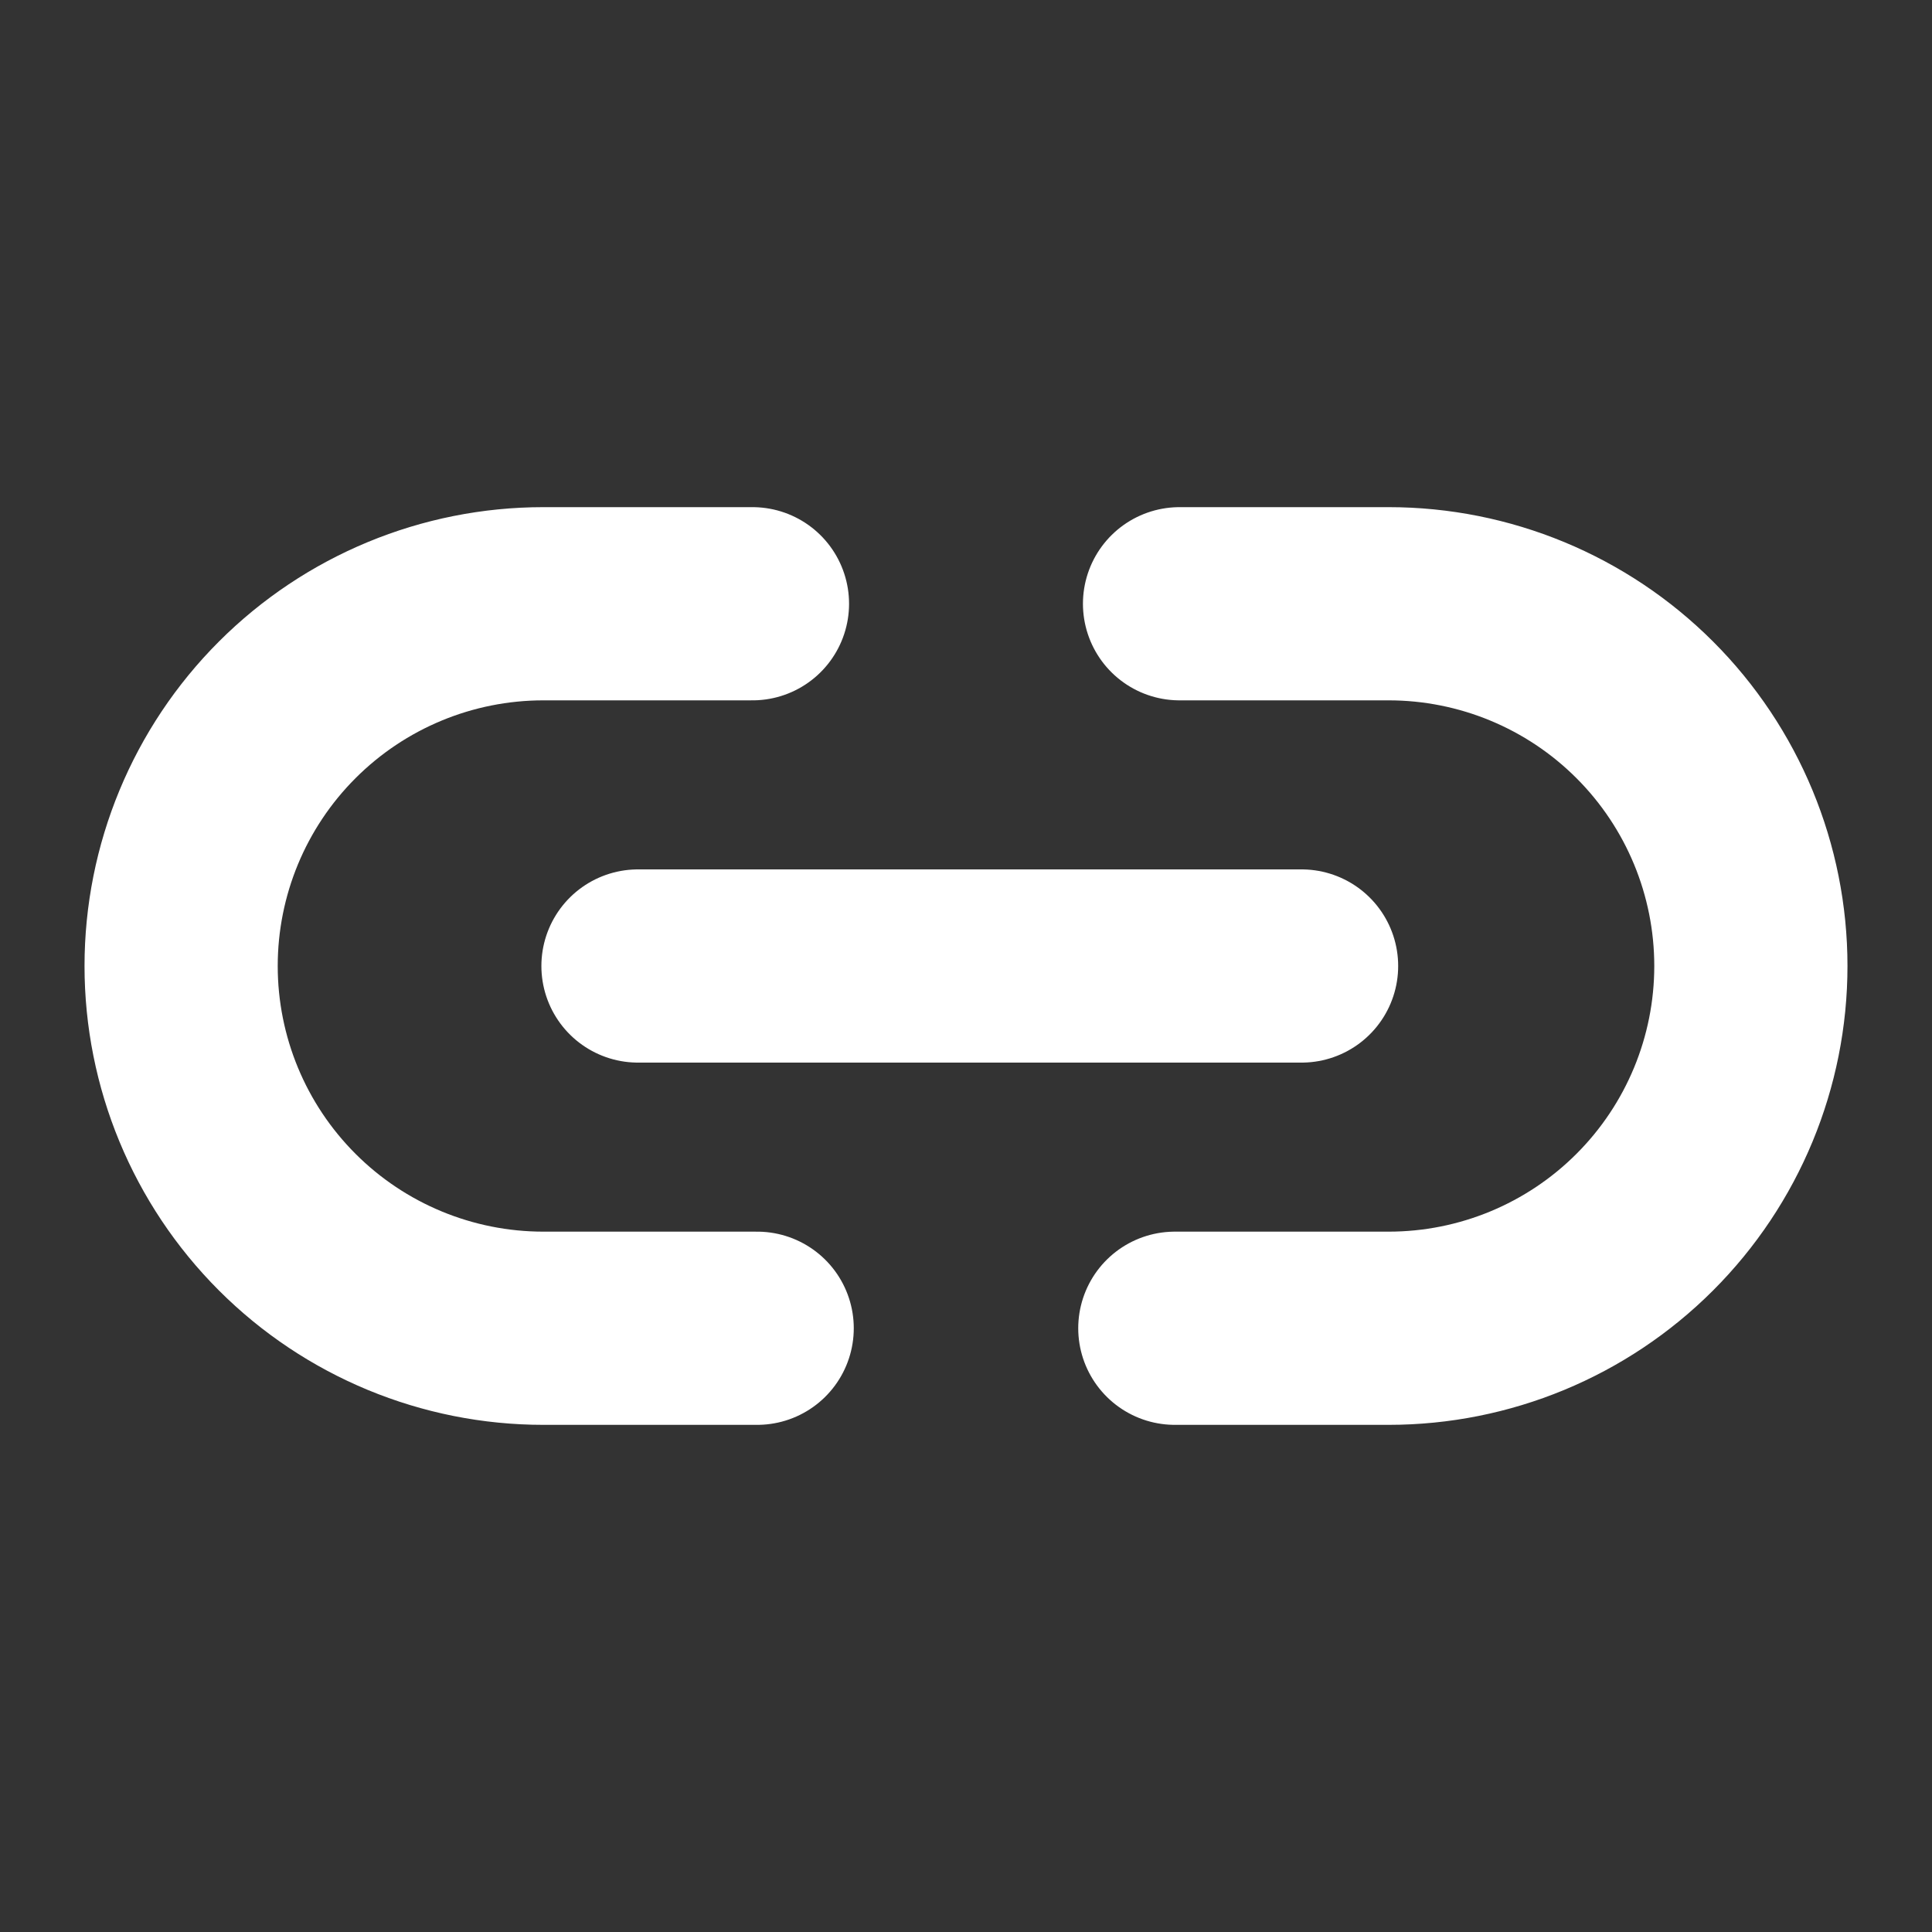 <svg width="100" height="100" viewBox="0 0 100 100" fill="none" xmlns="http://www.w3.org/2000/svg">
<rect x="0" y="0" width="100" height="100" fill="#333333" stroke="none"/>
<g clip-path="url(#clip0_3_122)">
<path d="M39.191 68.75H28.125C23.152 68.75 18.383 66.775 14.867 63.258C11.35 59.742 9.375 54.973 9.375 50C9.375 45.027 11.35 40.258 14.867 36.742C18.383 33.225 23.152 31.25 28.125 31.25H38.947M61.053 31.25H71.875C76.848 31.25 81.617 33.225 85.133 36.742C88.65 40.258 90.625 45.027 90.625 50C90.625 54.973 88.65 59.742 85.133 63.258C81.617 66.775 76.848 68.75 71.875 68.75H60.809M33.022 50H67.369" stroke="white" stroke-width="10" stroke-linecap="round" stroke-linejoin="round"/>
</g>
<defs>
<clipPath id="clip0_3_122">
<rect width="100" height="100" fill="white"/>
</clipPath>
</defs>
</svg>
